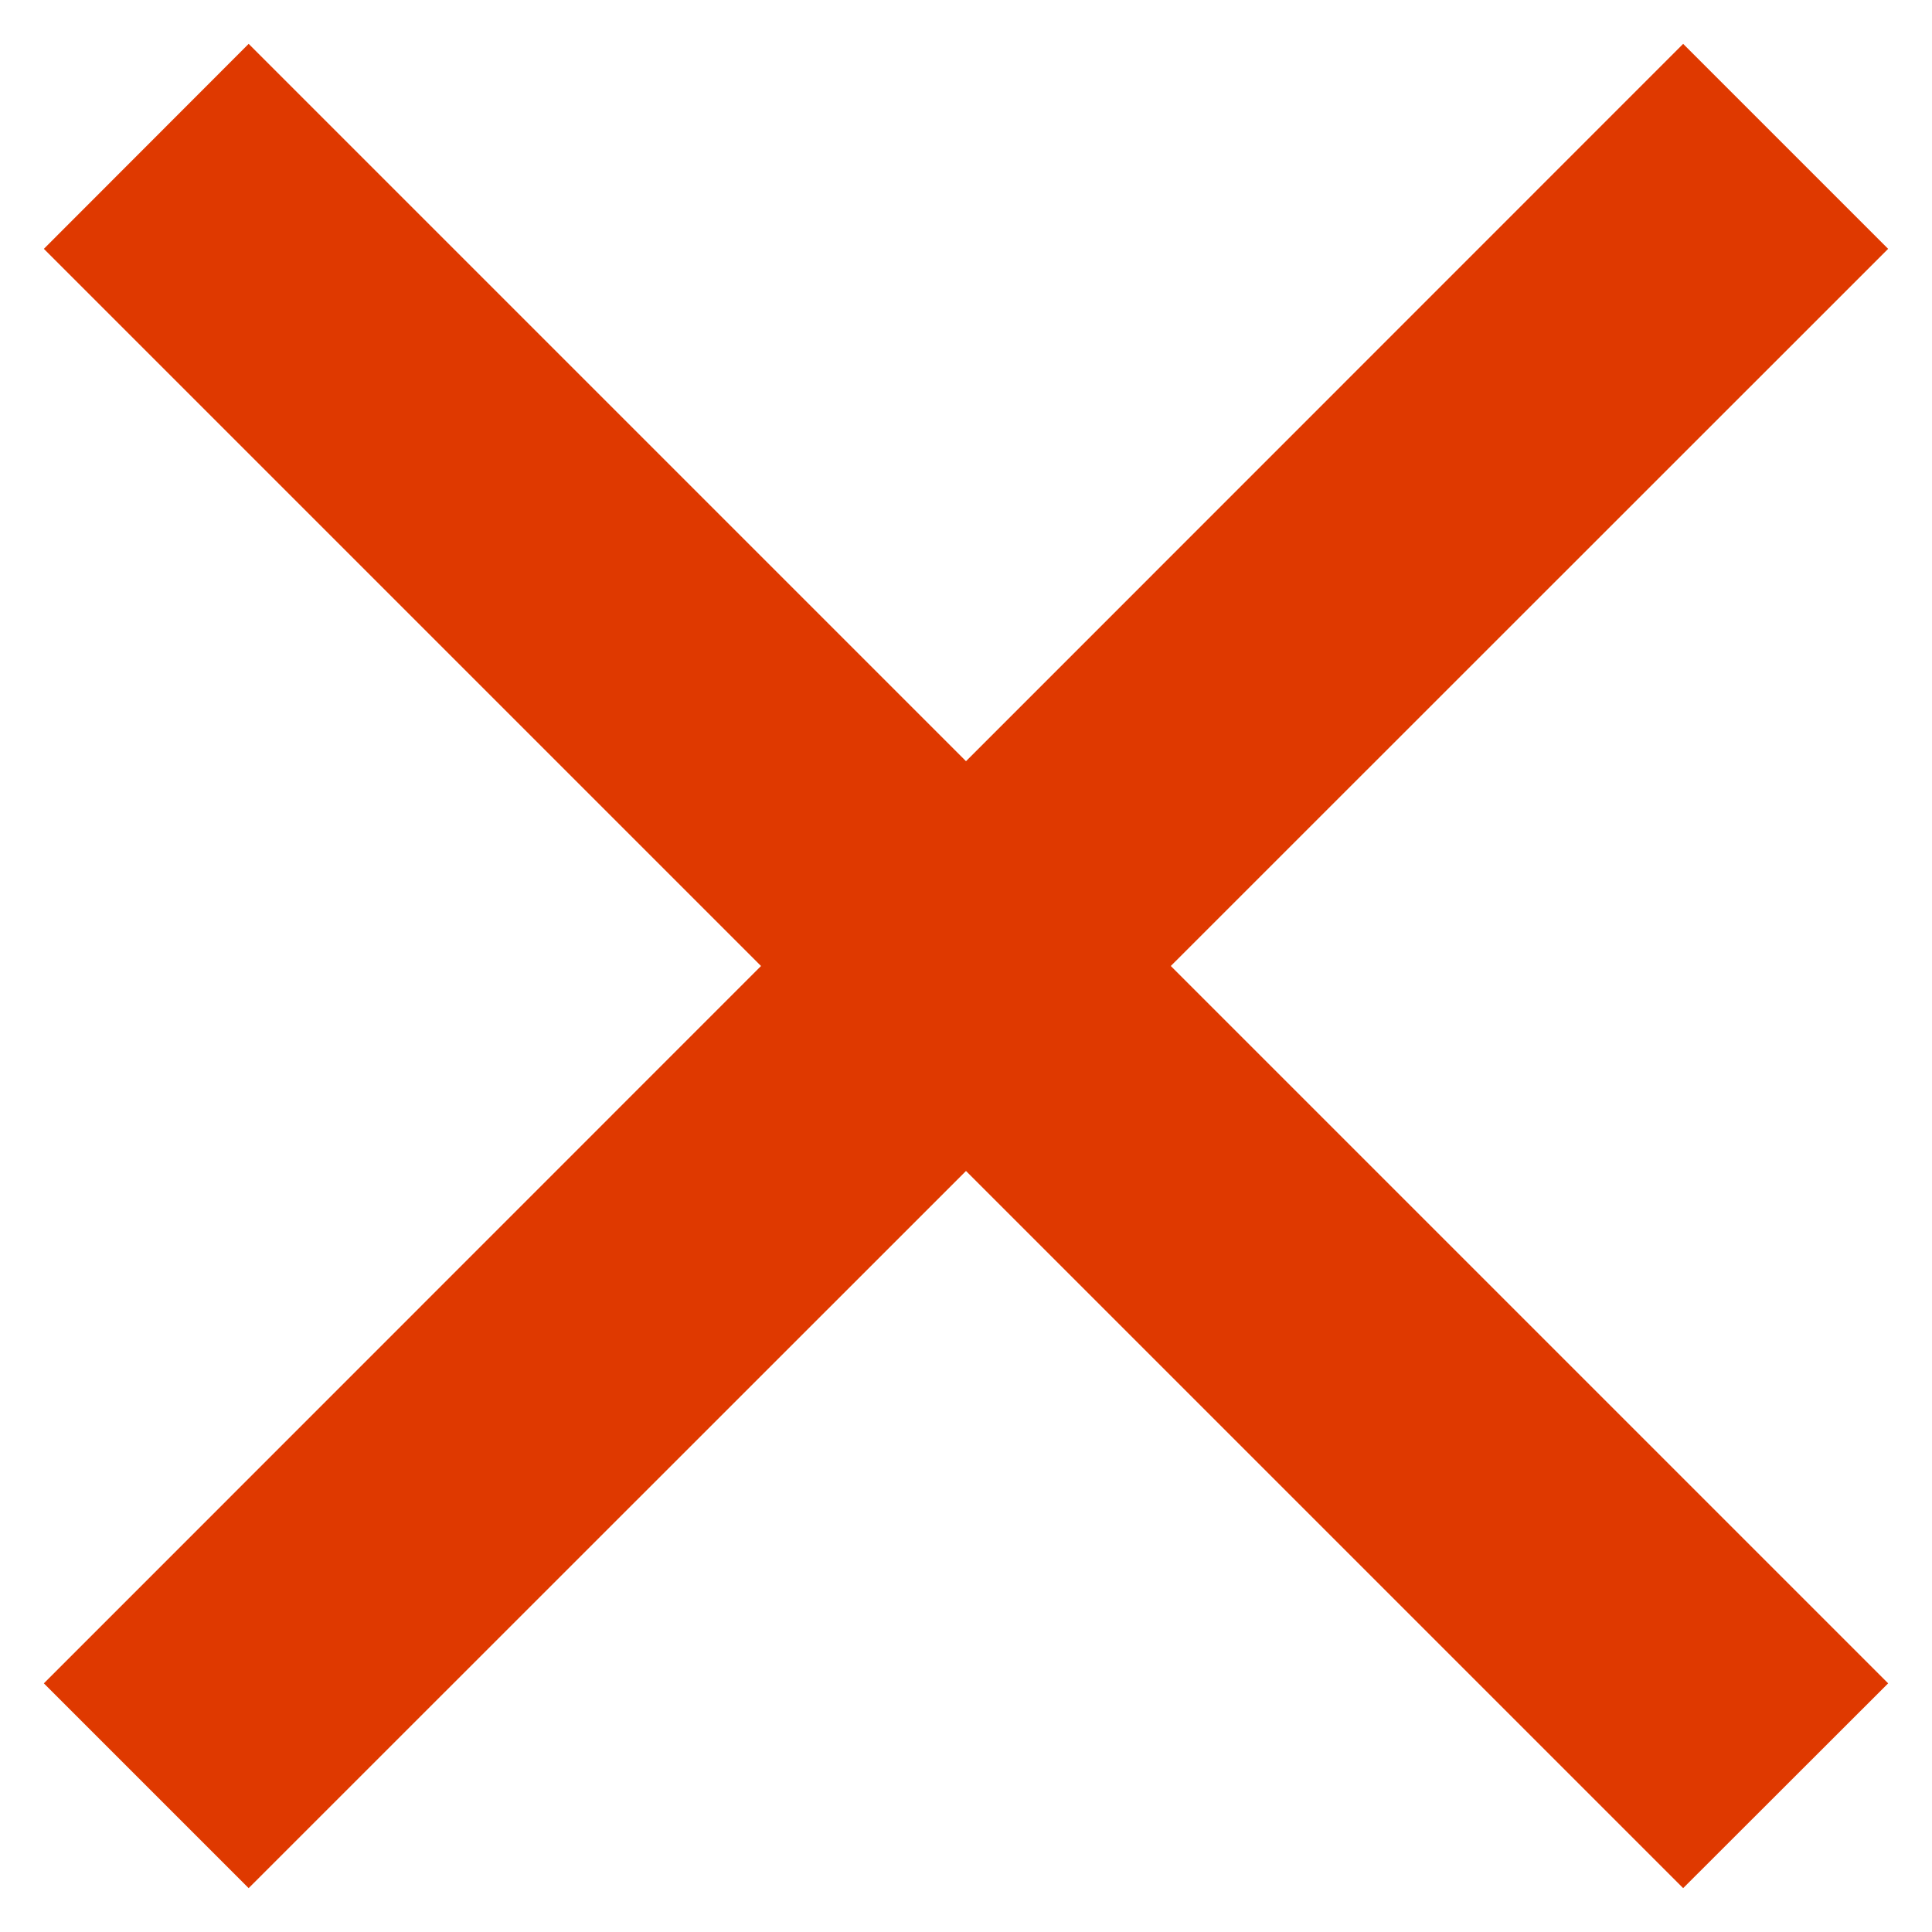 <svg width="10" height="10" viewBox="0 0 10 10" fill="none" xmlns="http://www.w3.org/2000/svg">
<path d="M5 3.94L8.712 0.227L9.773 1.288L6.06 5L9.773 8.713L8.712 9.773L5 6.061L1.287 9.773L0.227 8.713L3.939 5L0.227 1.288L1.287 0.227L5 3.94Z" fill="#DF3900"/>
</svg>
